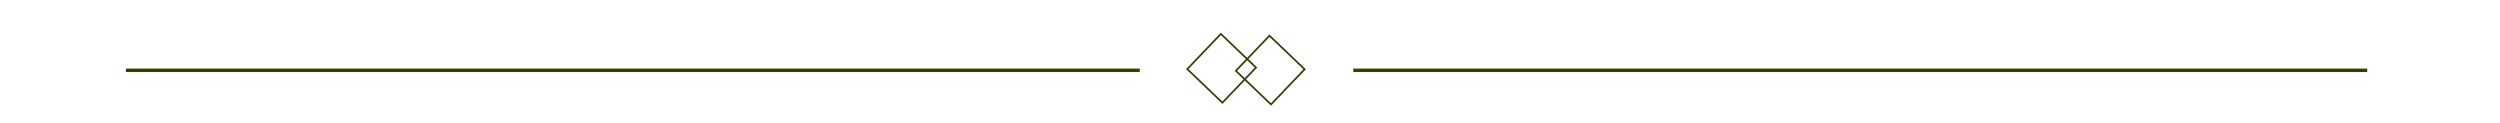 <svg xmlns="http://www.w3.org/2000/svg" width="1440" height="71" viewBox="0 0 1440 71">
<defs>
    <style>
      .cls-1 {
        fill: none;
        stroke: #2f4205;
        stroke-width: 1px;
        fill-rule: evenodd;
      }
    </style>
  </defs>
  <path class="cls-1" d="M656,40v1H73V40H656Z"/>
  <path class="cls-1" d="M1363,40v1H780V40h583Z"/>
  <path class="cls-1" d="M703.214,19.535L723.465,38.9,704.1,59.149,683.85,39.785Z"/>
  <path class="cls-1" d="M731.214,20.535L751.465,39.9,732.1,60.149,711.85,40.785Z"/>
</svg>
